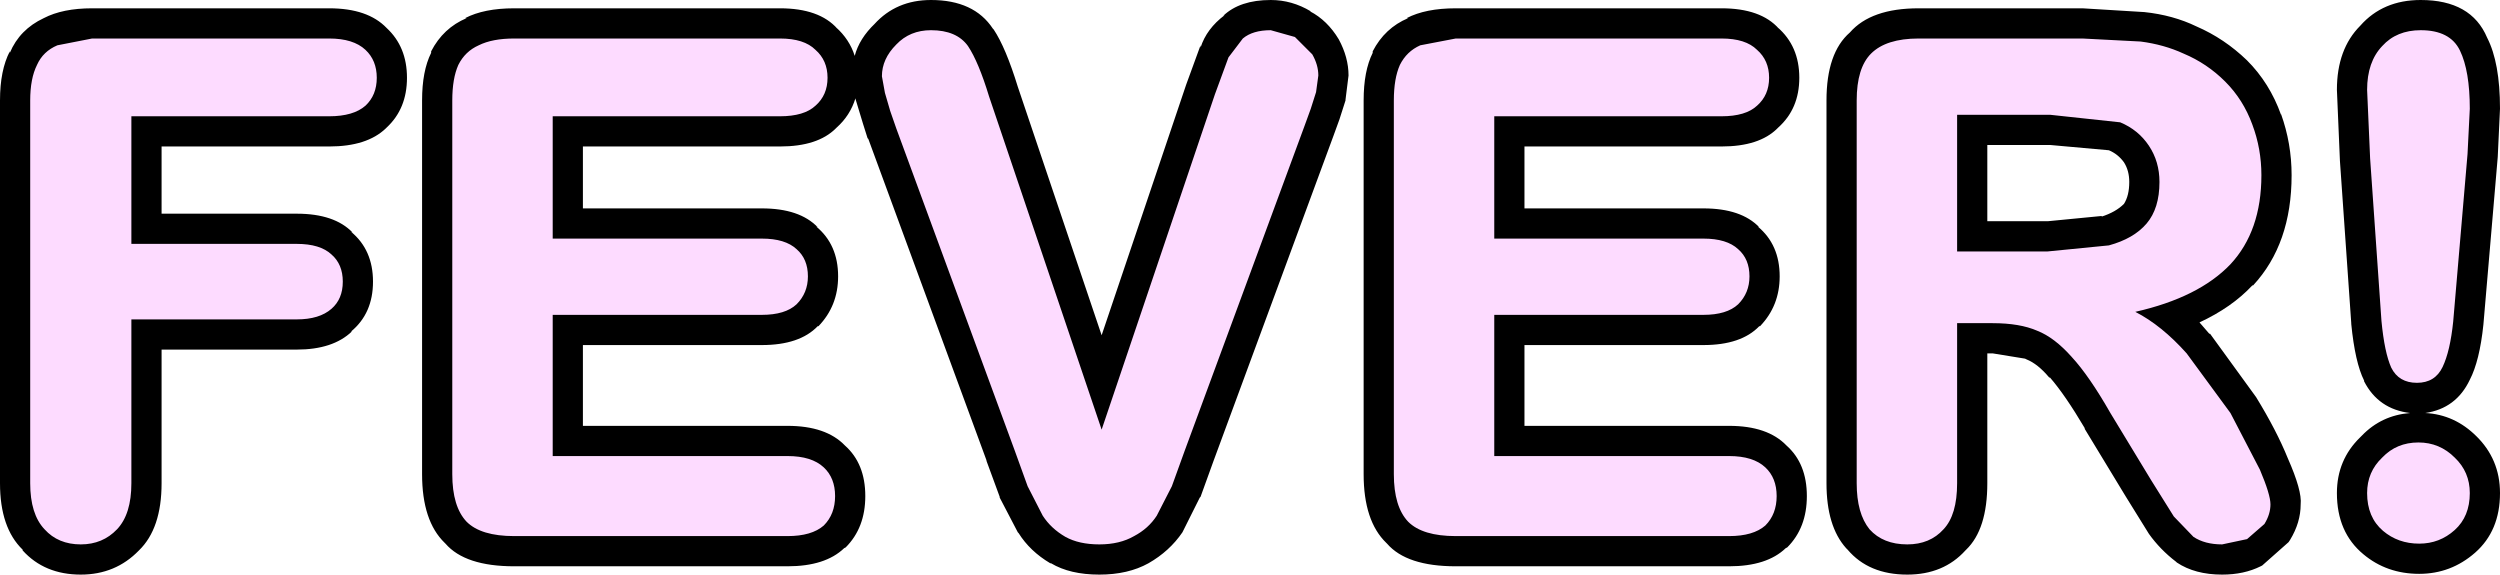 <?xml version="1.0" encoding="UTF-8" standalone="no"?>
<svg xmlns:xlink="http://www.w3.org/1999/xlink" height="38.05px" width="165.55px" xmlns="http://www.w3.org/2000/svg">
  <g transform="matrix(1.0, 0.0, 0.0, 1.0, 83.25, 18.55)">
    <path d="M9.9 -17.35 Q11.15 -18.0 13.15 -18.0 L30.75 -18.0 Q33.35 -18.0 34.55 -16.65 L34.45 -16.75 Q35.9 -15.5 35.9 -13.4 35.9 -11.35 34.5 -10.1 L34.45 -10.05 Q33.25 -8.85 30.75 -8.85 L17.7 -8.85 17.7 -4.75 29.55 -4.75 Q32.05 -4.75 33.25 -3.5 L33.15 -3.55 Q34.6 -2.35 34.6 -0.25 34.6 1.7 33.3 3.05 L33.25 3.05 Q32.05 4.3 29.55 4.3 L17.7 4.3 17.7 9.65 31.25 9.65 Q33.8 9.65 35.05 10.95 36.4 12.15 36.4 14.3 36.4 16.4 35.1 17.7 L35.0 17.75 Q33.75 18.95 31.25 18.95 L13.15 18.95 Q9.9 18.95 8.6 17.45 L8.55 17.4 Q7.05 15.95 7.05 12.85 L7.05 -11.9 Q7.05 -13.85 7.65 -15.05 L7.65 -15.15 Q8.45 -16.7 10.0 -17.35 L9.9 -17.35 M0.9 -18.55 Q2.3 -18.55 3.55 -17.8 L3.5 -17.8 Q4.65 -17.2 5.4 -15.95 6.05 -14.75 6.05 -13.55 L5.85 -11.95 5.85 -11.9 5.45 -10.65 5.05 -9.55 -2.9 12.0 -3.75 14.35 -3.8 14.4 -4.95 16.7 Q-5.8 17.95 -7.2 18.75 -8.55 19.5 -10.45 19.5 -12.4 19.5 -13.65 18.75 L-13.7 18.75 Q-15.05 17.95 -15.8 16.75 L-15.85 16.7 -17.05 14.4 -17.05 14.35 -17.95 11.9 -17.9 12.0 -25.75 -9.35 -25.8 -9.4 -26.1 -10.35 -26.6 -12.0 -26.6 -12.05 Q-26.95 -10.9 -27.85 -10.1 L-27.9 -10.05 Q-29.1 -8.85 -31.6 -8.85 L-44.65 -8.85 -44.65 -4.75 -32.8 -4.75 Q-30.3 -4.75 -29.1 -3.5 L-29.2 -3.55 Q-27.75 -2.35 -27.75 -0.25 -27.75 1.7 -29.05 3.05 L-29.1 3.05 Q-30.3 4.3 -32.8 4.3 L-44.65 4.3 -44.65 9.65 -31.1 9.65 Q-28.55 9.65 -27.3 10.95 -25.95 12.15 -25.95 14.3 -25.95 16.4 -27.25 17.7 L-27.35 17.75 Q-28.6 18.95 -31.1 18.95 L-49.2 18.95 Q-52.45 18.95 -53.75 17.45 L-53.8 17.4 Q-55.3 15.95 -55.3 12.85 L-55.3 -11.9 Q-55.3 -13.85 -54.7 -15.05 L-54.7 -15.15 Q-53.9 -16.7 -52.35 -17.35 L-52.45 -17.35 Q-51.2 -18.0 -49.2 -18.0 L-31.6 -18.0 Q-29.0 -18.0 -27.8 -16.65 L-27.9 -16.75 Q-27.0 -15.95 -26.65 -14.85 -26.35 -16.0 -25.3 -17.0 L-25.35 -16.95 Q-23.9 -18.55 -21.6 -18.55 -18.75 -18.55 -17.5 -16.65 L-17.45 -16.6 Q-16.65 -15.4 -15.85 -12.8 L-10.3 3.65 -4.7 -12.95 -3.75 -15.55 -3.75 -15.4 Q-3.35 -16.65 -2.15 -17.55 L-2.25 -17.5 Q-1.15 -18.55 0.9 -18.55 M54.65 -18.0 L58.75 -17.75 Q60.65 -17.55 62.2 -16.8 64.05 -16.0 65.55 -14.55 67.05 -13.05 67.8 -10.95 L67.8 -11.0 Q68.5 -9.05 68.5 -6.95 68.5 -2.4 65.95 0.35 L65.9 0.35 Q64.55 1.8 62.4 2.8 L63.05 3.55 63.1 3.55 66.15 7.75 Q67.5 9.95 68.25 11.8 69.2 13.95 69.1 14.85 69.1 16.05 68.4 17.2 L68.3 17.35 66.55 18.9 66.45 18.95 Q65.35 19.5 63.9 19.5 62.1 19.5 60.9 18.7 L60.85 18.65 Q59.8 17.85 59.05 16.8 L57.5 14.3 54.8 9.85 54.8 9.8 Q53.5 7.6 52.5 6.45 L52.45 6.45 Q51.7 5.55 50.95 5.25 L50.85 5.2 48.7 4.85 48.35 4.85 48.35 13.45 Q48.35 16.5 46.95 17.85 L46.9 17.9 Q45.45 19.5 43.05 19.5 40.5 19.5 39.1 17.85 L39.0 17.75 Q37.7 16.3 37.7 13.45 L37.7 -11.9 Q37.7 -15.05 39.25 -16.4 40.65 -18.0 43.8 -18.0 L54.65 -18.0 M52.5 -8.95 L48.35 -8.95 48.35 -3.9 52.35 -3.9 55.95 -4.25 55.9 -4.2 Q56.85 -4.5 57.4 -5.05 57.75 -5.6 57.75 -6.5 57.75 -7.25 57.4 -7.8 57.0 -8.35 56.4 -8.6 L52.5 -8.95 M71.5 -12.6 Q71.5 -15.3 73.05 -16.85 74.55 -18.55 77.05 -18.55 80.4 -18.55 81.45 -16.05 82.3 -14.4 82.3 -11.35 L82.15 -8.15 81.2 2.95 Q80.95 5.35 80.3 6.6 79.4 8.5 77.35 8.8 79.3 8.9 80.75 10.35 L80.7 10.3 Q82.3 11.85 82.3 14.1 82.3 16.6 80.65 18.05 79.05 19.45 76.95 19.45 74.8 19.45 73.25 18.15 71.5 16.7 71.5 14.1 71.5 11.9 73.05 10.4 L73.15 10.3 Q74.45 8.95 76.35 8.8 74.25 8.55 73.3 6.7 L73.3 6.65 Q72.7 5.45 72.45 2.9 L72.45 2.85 71.7 -7.9 71.5 -12.6 M-61.45 -8.85 L-72.55 -8.85 -72.55 -4.4 -63.6 -4.4 Q-61.1 -4.4 -59.9 -3.15 L-60.0 -3.2 Q-58.55 -2.0 -58.55 0.1 -58.55 2.2 -60.0 3.4 L-59.95 3.4 Q-61.2 4.6 -63.6 4.6 L-72.55 4.6 -72.55 13.45 Q-72.55 16.45 -74.05 17.9 -75.6 19.5 -77.9 19.5 -80.3 19.5 -81.75 17.9 L-81.75 17.85 Q-83.25 16.4 -83.25 13.45 L-83.25 -11.9 Q-83.25 -13.9 -82.6 -15.15 L-82.6 -15.05 Q-81.95 -16.6 -80.35 -17.35 -79.1 -18.0 -77.15 -18.0 L-61.45 -18.0 Q-58.9 -18.0 -57.65 -16.7 -56.3 -15.45 -56.3 -13.4 -56.3 -11.35 -57.65 -10.1 L-57.7 -10.05 Q-58.95 -8.85 -61.45 -8.85" fill="#000000" fill-rule="evenodd" stroke="none"/>
    <path d="M30.75 -10.85 L15.7 -10.85 15.7 -2.75 29.55 -2.75 Q31.1 -2.75 31.85 -2.05 32.6 -1.4 32.6 -0.25 32.6 0.85 31.85 1.6 31.1 2.3 29.55 2.3 L15.7 2.3 15.7 11.65 31.25 11.65 Q32.85 11.65 33.65 12.4 34.4 13.1 34.4 14.3 34.4 15.5 33.65 16.25 32.85 16.95 31.25 16.95 L13.15 16.95 Q10.95 16.95 10.0 16.0 9.05 15.0 9.05 12.85 L9.05 -11.9 Q9.05 -13.35 9.45 -14.25 9.9 -15.15 10.8 -15.55 L13.15 -16.0 30.75 -16.0 Q32.35 -16.0 33.1 -15.25 33.9 -14.55 33.9 -13.4 33.9 -12.25 33.1 -11.55 32.35 -10.85 30.75 -10.85 M-17.75 -12.15 L-10.3 9.9 -2.8 -12.3 -1.9 -14.75 -0.95 -16.0 Q-0.3 -16.55 0.9 -16.55 L2.5 -16.1 3.65 -14.95 Q4.05 -14.25 4.05 -13.55 L3.9 -12.45 3.55 -11.35 3.15 -10.25 -4.8 11.3 -5.65 13.65 -6.65 15.6 Q-7.2 16.45 -8.15 16.95 -9.1 17.5 -10.45 17.5 -11.8 17.5 -12.7 17.0 -13.65 16.45 -14.2 15.6 L-15.2 13.65 -16.05 11.3 -23.9 -10.05 -24.3 -11.2 -24.65 -12.4 -24.85 -13.5 Q-24.85 -14.65 -23.9 -15.6 -23.0 -16.55 -21.6 -16.55 -19.9 -16.55 -19.15 -15.5 -18.45 -14.45 -17.75 -12.15 M48.7 2.85 L46.35 2.85 46.35 13.45 Q46.35 15.55 45.45 16.5 44.55 17.5 43.05 17.5 41.45 17.5 40.55 16.5 39.7 15.45 39.7 13.45 L39.7 -11.9 Q39.7 -14.05 40.65 -15.0 41.65 -16.0 43.8 -16.0 L54.65 -16.0 58.5 -15.8 Q60.05 -15.6 61.35 -15.0 62.9 -14.35 64.1 -13.15 65.3 -11.95 65.9 -10.3 66.5 -8.7 66.5 -6.95 66.5 -3.25 64.45 -1.05 62.35 1.15 58.15 2.1 59.9 3.0 61.55 4.85 L64.45 8.8 66.4 12.55 Q67.1 14.2 67.1 14.85 67.1 15.5 66.7 16.15 L65.55 17.15 63.9 17.5 Q62.75 17.5 62.0 17.0 L60.7 15.65 59.2 13.25 56.5 8.8 Q55.1 6.35 53.95 5.1 52.8 3.8 51.65 3.35 50.5 2.85 48.7 2.85 M52.5 -10.95 L46.35 -10.95 46.35 -1.9 52.35 -1.9 56.4 -2.3 Q58.05 -2.75 58.9 -3.75 59.75 -4.75 59.75 -6.5 59.75 -7.85 59.05 -8.9 58.35 -9.95 57.15 -10.45 L52.5 -10.95 M74.45 2.7 L73.7 -8.05 73.5 -12.6 Q73.5 -14.45 74.5 -15.5 75.45 -16.55 77.05 -16.55 79.0 -16.55 79.65 -15.2 80.3 -13.85 80.3 -11.35 L80.15 -8.35 79.2 2.75 Q79.0 4.7 78.5 5.75 78.0 6.8 76.8 6.8 75.6 6.8 75.1 5.8 74.65 4.8 74.45 2.7 M76.95 17.45 Q75.55 17.45 74.55 16.6 73.5 15.7 73.5 14.1 73.5 12.7 74.5 11.75 75.45 10.75 76.9 10.75 78.3 10.75 79.3 11.75 80.3 12.7 80.3 14.1 80.3 15.65 79.3 16.55 78.3 17.45 76.95 17.45 M-61.45 -10.85 L-74.55 -10.85 -74.55 -2.4 -63.6 -2.4 Q-62.05 -2.4 -61.3 -1.7 -60.55 -1.05 -60.55 0.1 -60.55 1.25 -61.3 1.9 -62.1 2.6 -63.6 2.6 L-74.55 2.6 -74.55 13.45 Q-74.55 15.5 -75.5 16.5 -76.45 17.5 -77.9 17.5 -79.4 17.5 -80.3 16.5 -81.25 15.5 -81.25 13.45 L-81.25 -11.9 Q-81.25 -13.35 -80.8 -14.25 -80.4 -15.15 -79.45 -15.55 L-77.15 -16.0 -61.45 -16.0 Q-59.85 -16.0 -59.05 -15.25 -58.3 -14.55 -58.3 -13.4 -58.3 -12.25 -59.05 -11.55 -59.85 -10.85 -61.45 -10.85 M-31.6 -10.85 L-46.65 -10.85 -46.65 -2.75 -32.8 -2.75 Q-31.25 -2.75 -30.5 -2.05 -29.75 -1.4 -29.75 -0.25 -29.75 0.85 -30.5 1.6 -31.25 2.3 -32.8 2.3 L-46.65 2.3 -46.65 11.65 -31.1 11.65 Q-29.5 11.65 -28.7 12.4 -27.95 13.1 -27.95 14.3 -27.95 15.5 -28.7 16.25 -29.5 16.95 -31.1 16.95 L-49.2 16.95 Q-51.4 16.95 -52.35 16.0 -53.3 15.0 -53.3 12.85 L-53.3 -11.9 Q-53.3 -13.35 -52.9 -14.25 -52.45 -15.15 -51.55 -15.55 -50.65 -16.0 -49.2 -16.0 L-31.6 -16.0 Q-30.0 -16.0 -29.25 -15.25 -28.45 -14.55 -28.45 -13.4 -28.45 -12.25 -29.25 -11.55 -30.0 -10.85 -31.6 -10.85" fill="#fddbff" fill-rule="evenodd" stroke="none"/>
  </g>
</svg>
